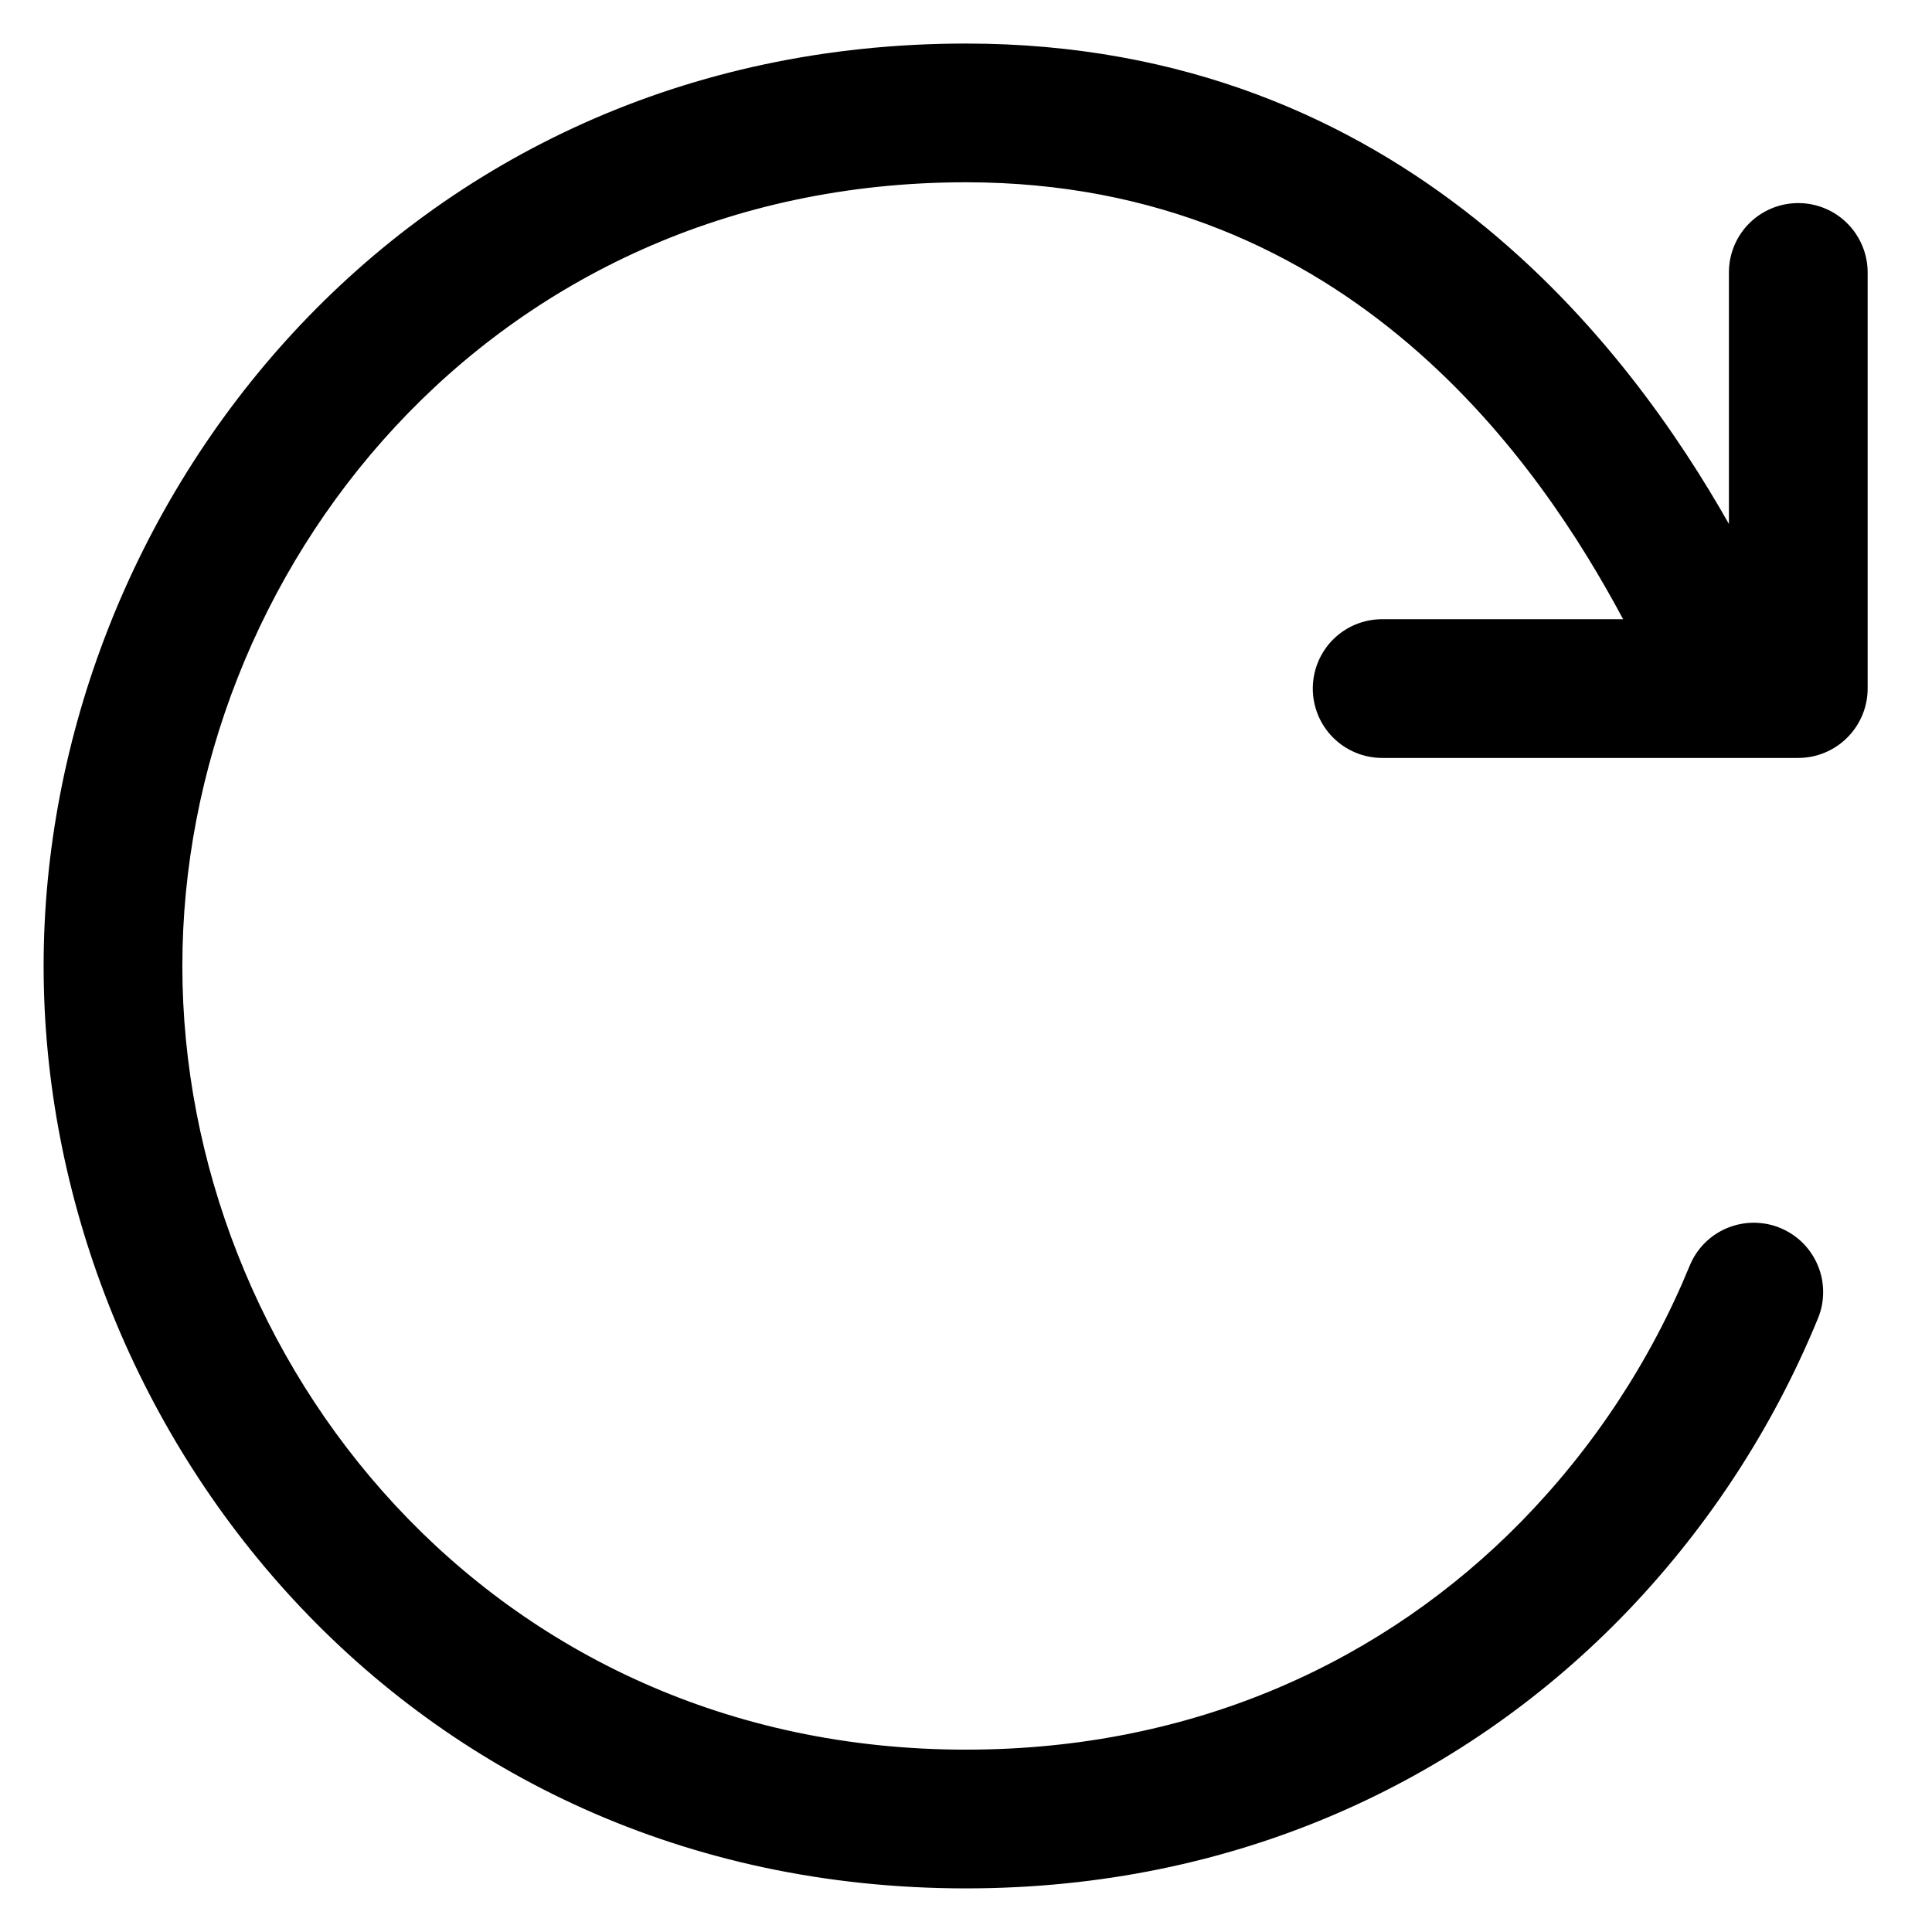<svg width="26" height="26" viewBox="0 0 26 26" fill="none" xmlns="http://www.w3.org/2000/svg">
<path fill-rule="evenodd" clip-rule="evenodd" d="M2.454 13C2.454 7.708 6.579 2.453 13 2.453C18.186 2.453 20.751 6.291 21.843 8.333H18.6C18.353 8.333 18.115 8.431 17.94 8.606C17.765 8.781 17.667 9.019 17.667 9.266C17.667 9.514 17.765 9.751 17.94 9.926C18.115 10.101 18.353 10.2 18.6 10.2H24.2C24.448 10.2 24.685 10.101 24.86 9.926C25.035 9.751 25.134 9.514 25.134 9.266V3.666C25.134 3.419 25.035 3.181 24.86 3.006C24.685 2.831 24.448 2.733 24.2 2.733C23.953 2.733 23.715 2.831 23.54 3.006C23.365 3.181 23.267 3.419 23.267 3.666V7.051C21.953 4.732 18.91 0.586 13 0.586C5.416 0.586 0.587 6.812 0.587 13C0.587 19.188 5.416 25.413 13 25.413C16.629 25.413 19.649 23.976 21.8 21.788C22.941 20.624 23.846 19.251 24.465 17.743C24.512 17.63 24.536 17.508 24.535 17.386C24.535 17.263 24.511 17.142 24.463 17.029C24.416 16.916 24.347 16.813 24.26 16.726C24.173 16.64 24.07 16.572 23.957 16.525C23.843 16.478 23.722 16.455 23.599 16.455C23.477 16.455 23.355 16.48 23.242 16.527C23.129 16.574 23.026 16.643 22.94 16.73C22.854 16.817 22.785 16.92 22.739 17.034C22.211 18.318 21.44 19.488 20.469 20.48C18.656 22.328 16.108 23.546 13 23.546C6.579 23.546 2.454 18.292 2.454 13Z" fill="black"/>
</svg>
